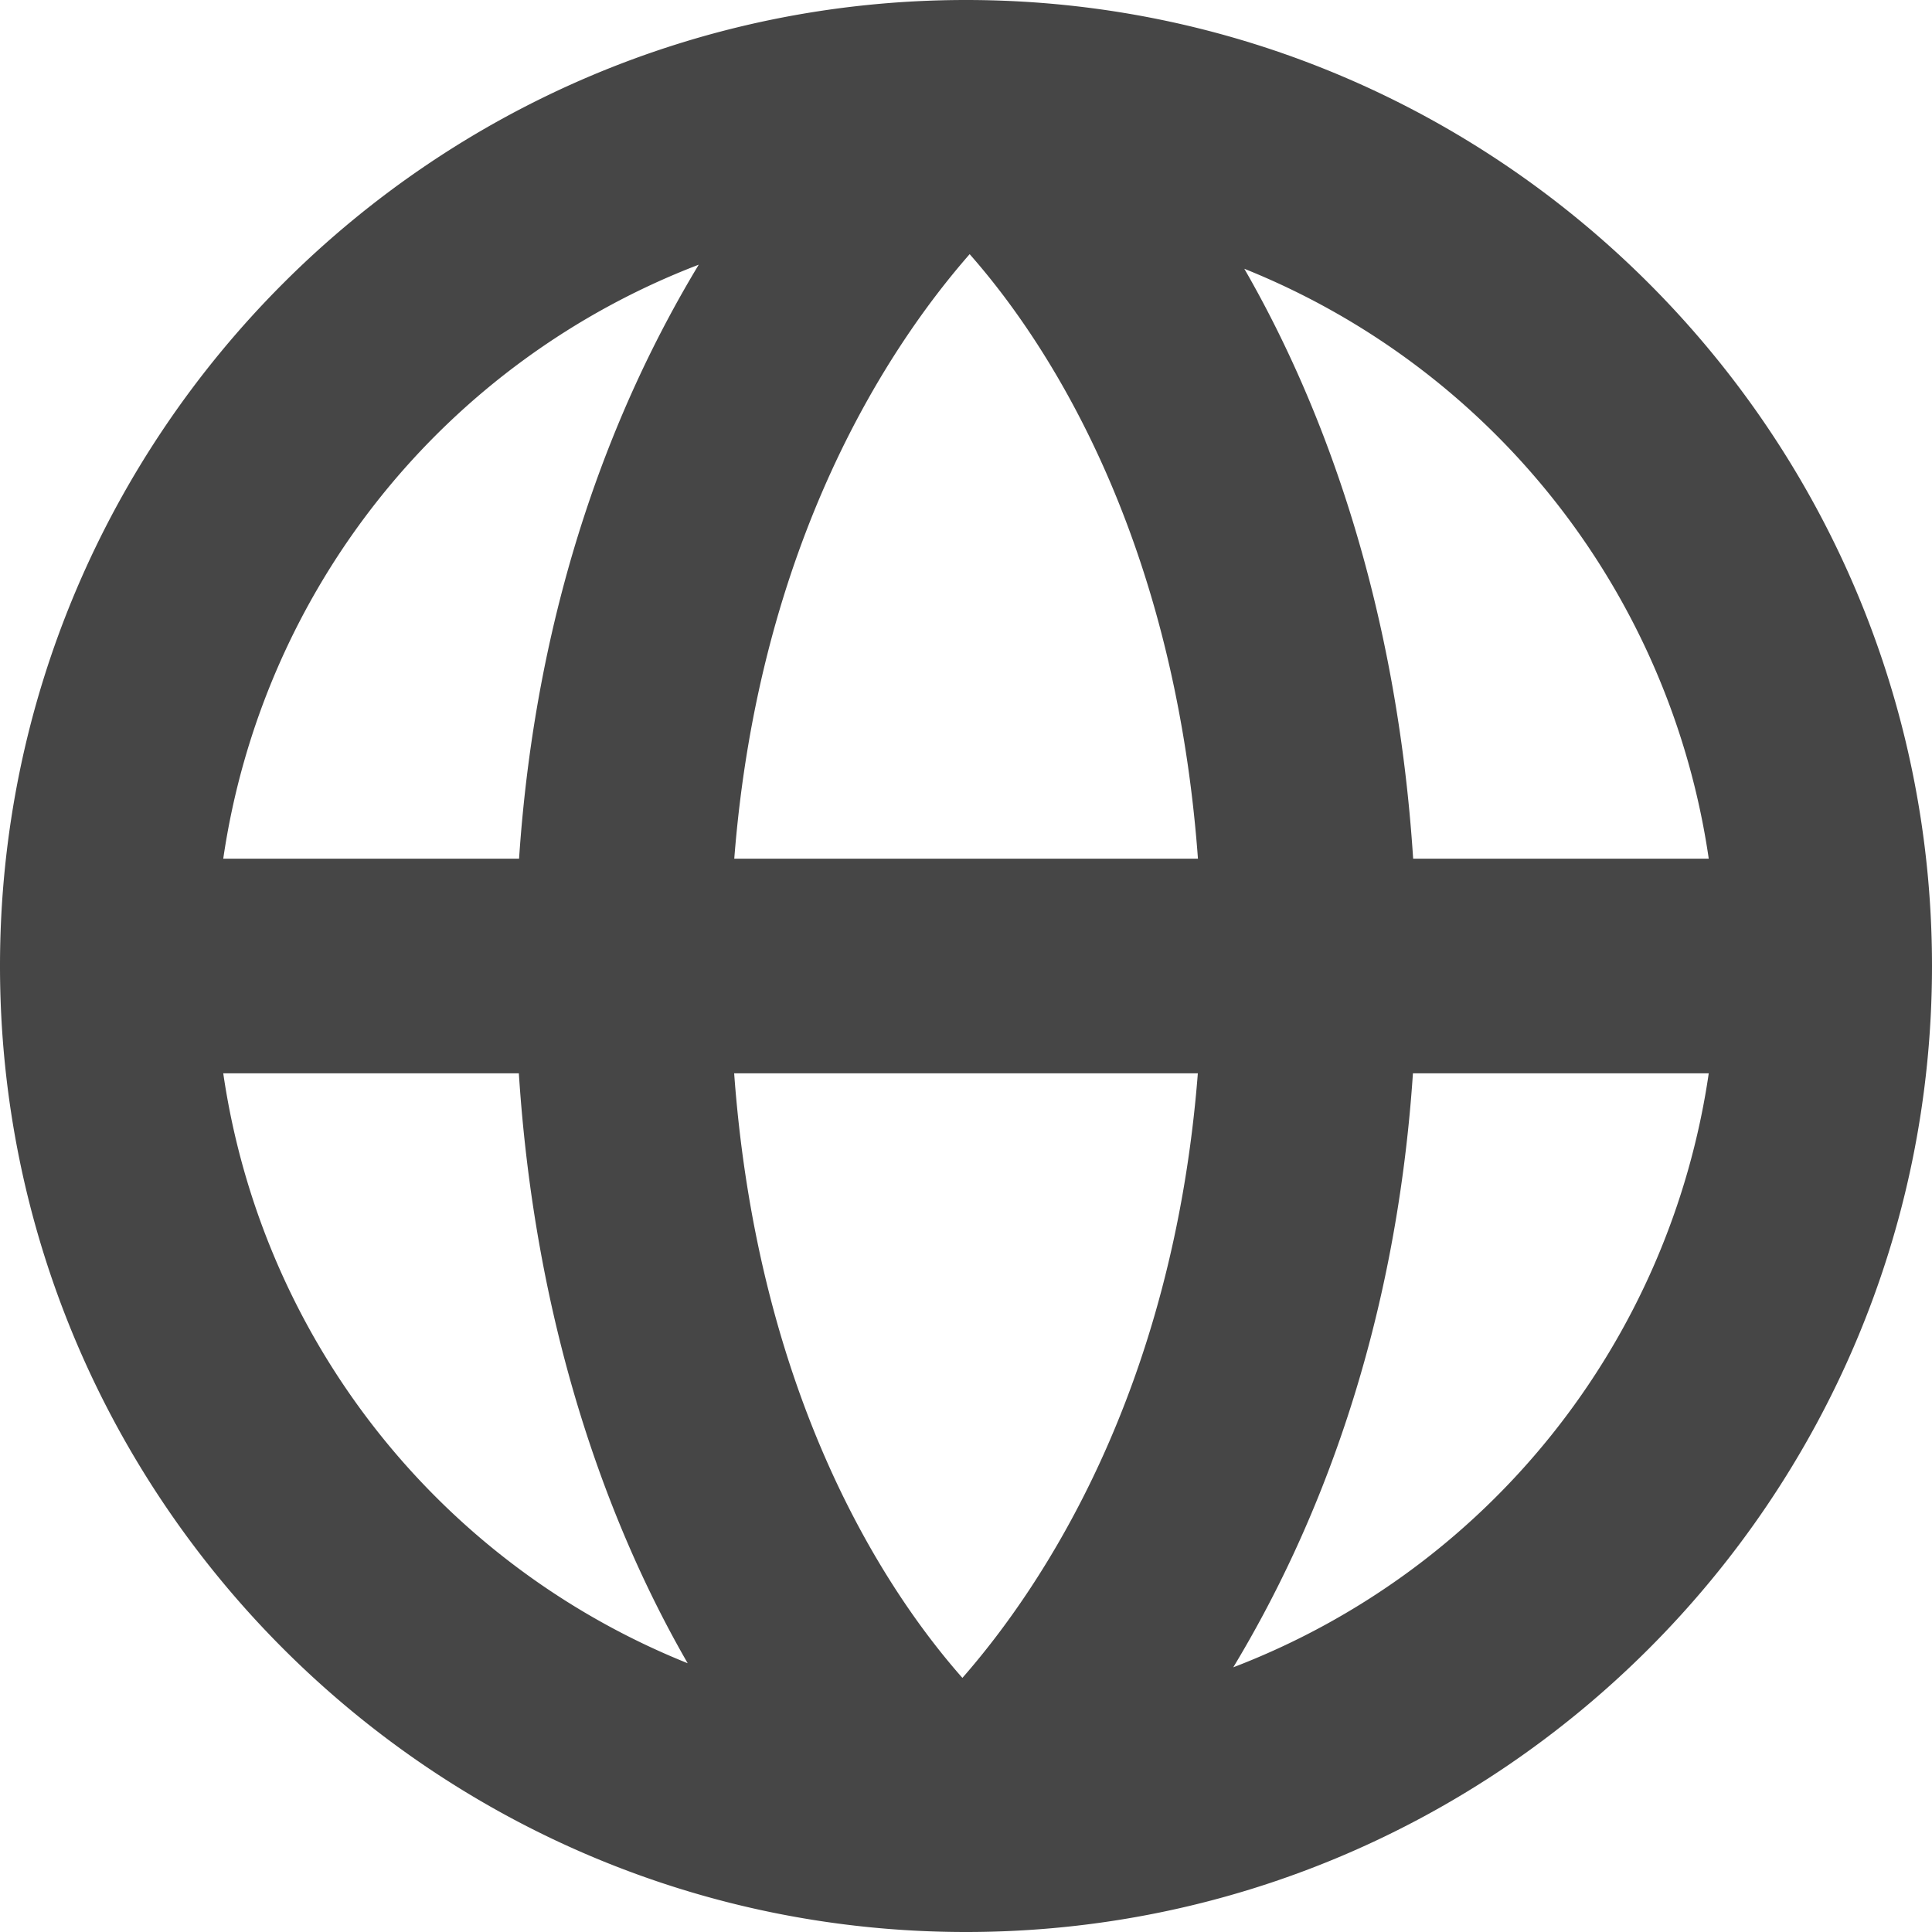 <svg xmlns="http://www.w3.org/2000/svg" width="18" height="18" viewBox="0 0 18 18"><path d="M9 0C4.038 0 0 4.037 0 9s4.038 9 9 9c4.963 0 9-4.037 9-9s-4.038-9-9-9Zm6.92 8h-2.754c-.15-2.32-.805-4.164-1.573-5.496A7.011 7.011 0 0 1 15.92 8Zm-6.954 7.632C8.271 14.845 7.064 13.056 6.84 10h4.32c-.232 2.964-1.448 4.781-2.193 5.632ZM6.841 8c.232-2.964 1.448-4.781 2.193-5.632.695.787 1.902 2.576 2.127 5.632H6.84ZM6.51 2.466C5.743 3.736 5 5.564 4.836 8H2.08a7.01 7.01 0 0 1 4.43-5.534ZM2.08 10h2.754c.15 2.32.805 4.164 1.573 5.496A7.011 7.011 0 0 1 2.08 10Zm9.41 5.534c.767-1.27 1.51-3.098 1.674-5.534h2.756a7.01 7.01 0 0 1-4.43 5.534Z" fill="#464646"/></svg>
